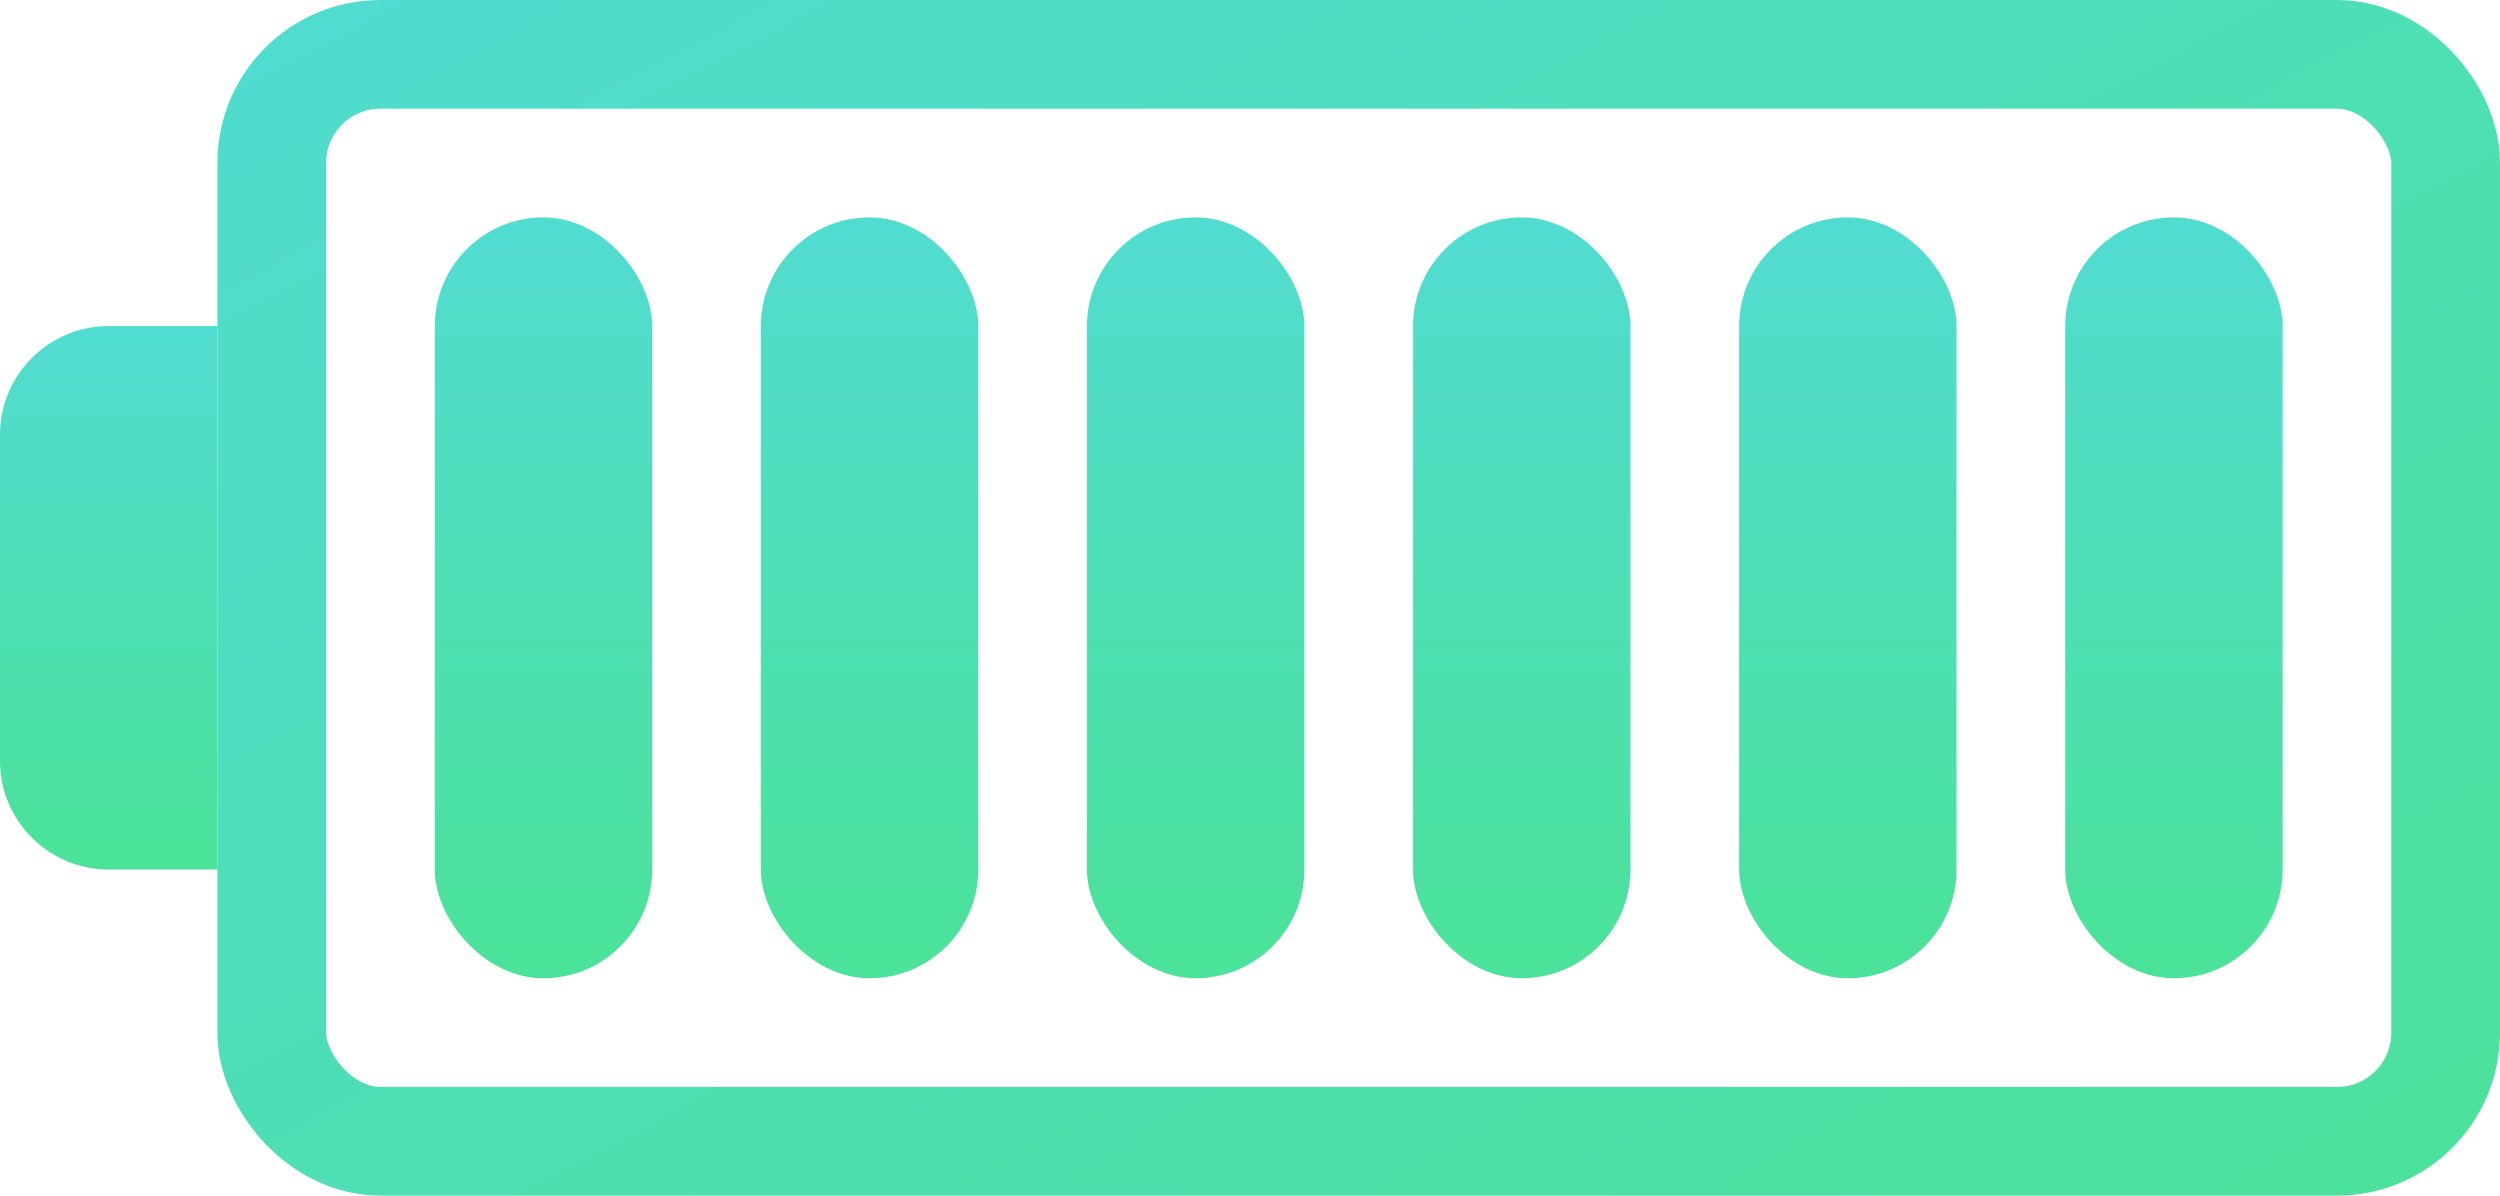 <?xml version="1.0" encoding="UTF-8"?>
<svg width="23px" height="11px" viewBox="0 0 23 11" version="1.1" xmlns="http://www.w3.org/2000/svg" xmlns:xlink="http://www.w3.org/1999/xlink">
    <!-- Generator: Sketch 52.6 (67491) - http://www.bohemiancoding.com/sketch -->
    <title>电池6@3x</title>
    <desc>Created with Sketch.</desc>
    <defs>
        <linearGradient x1="50%" y1="96.078%" x2="50%" y2="2.775%" id="linearGradient-1">
            <stop stop-color="#4BE29A" offset="0%"></stop>
            <stop stop-color="#51DCD0" offset="100%"></stop>
        </linearGradient>
        <linearGradient x1="100%" y1="95%" x2="0%" y2="0%" id="linearGradient-2">
            <stop stop-color="#4CE19D" offset="0%"></stop>
            <stop stop-color="#50DCCE" offset="100%"></stop>
        </linearGradient>
    </defs>
    <g id="电池6" stroke="none" stroke-width="1" fill="none" fill-rule="evenodd">
        <g fill-rule="nonzero" id="Rectangle">
            <rect stroke="url(#linearGradient-2)" x="2.5" y="0.5" width="20" height="10" rx="1"></rect>
            <rect fill="url(#linearGradient-1)" x="4" y="2" width="2" height="7" rx="1" class="power power1"></rect>
            <rect fill="url(#linearGradient-1)" x="7" y="2" width="2" height="7" rx="1" class="power power2"></rect>
            <rect fill="url(#linearGradient-1)" x="10" y="2" width="2" height="7" rx="1" class="power power3"></rect>
            <rect fill="url(#linearGradient-1)" x="13" y="2" width="2" height="7" rx="1" class="power power4"></rect>
            <rect fill="url(#linearGradient-1)" x="16" y="2" width="2" height="7" rx="1" class="power power5"></rect>
            <rect fill="url(#linearGradient-1)" x="19" y="2" width="2" height="7" rx="1" class="power power6"></rect>
            <path d="M1,3 L2,3 L2,8 L1,8 C0.448,8 6.76353751e-17,7.552 0,7 L0,4 C-6.76353751e-17,3.448 0.448,3 1,3 Z" fill="url(#linearGradient-1)"></path>
        </g>
    </g>
</svg>
